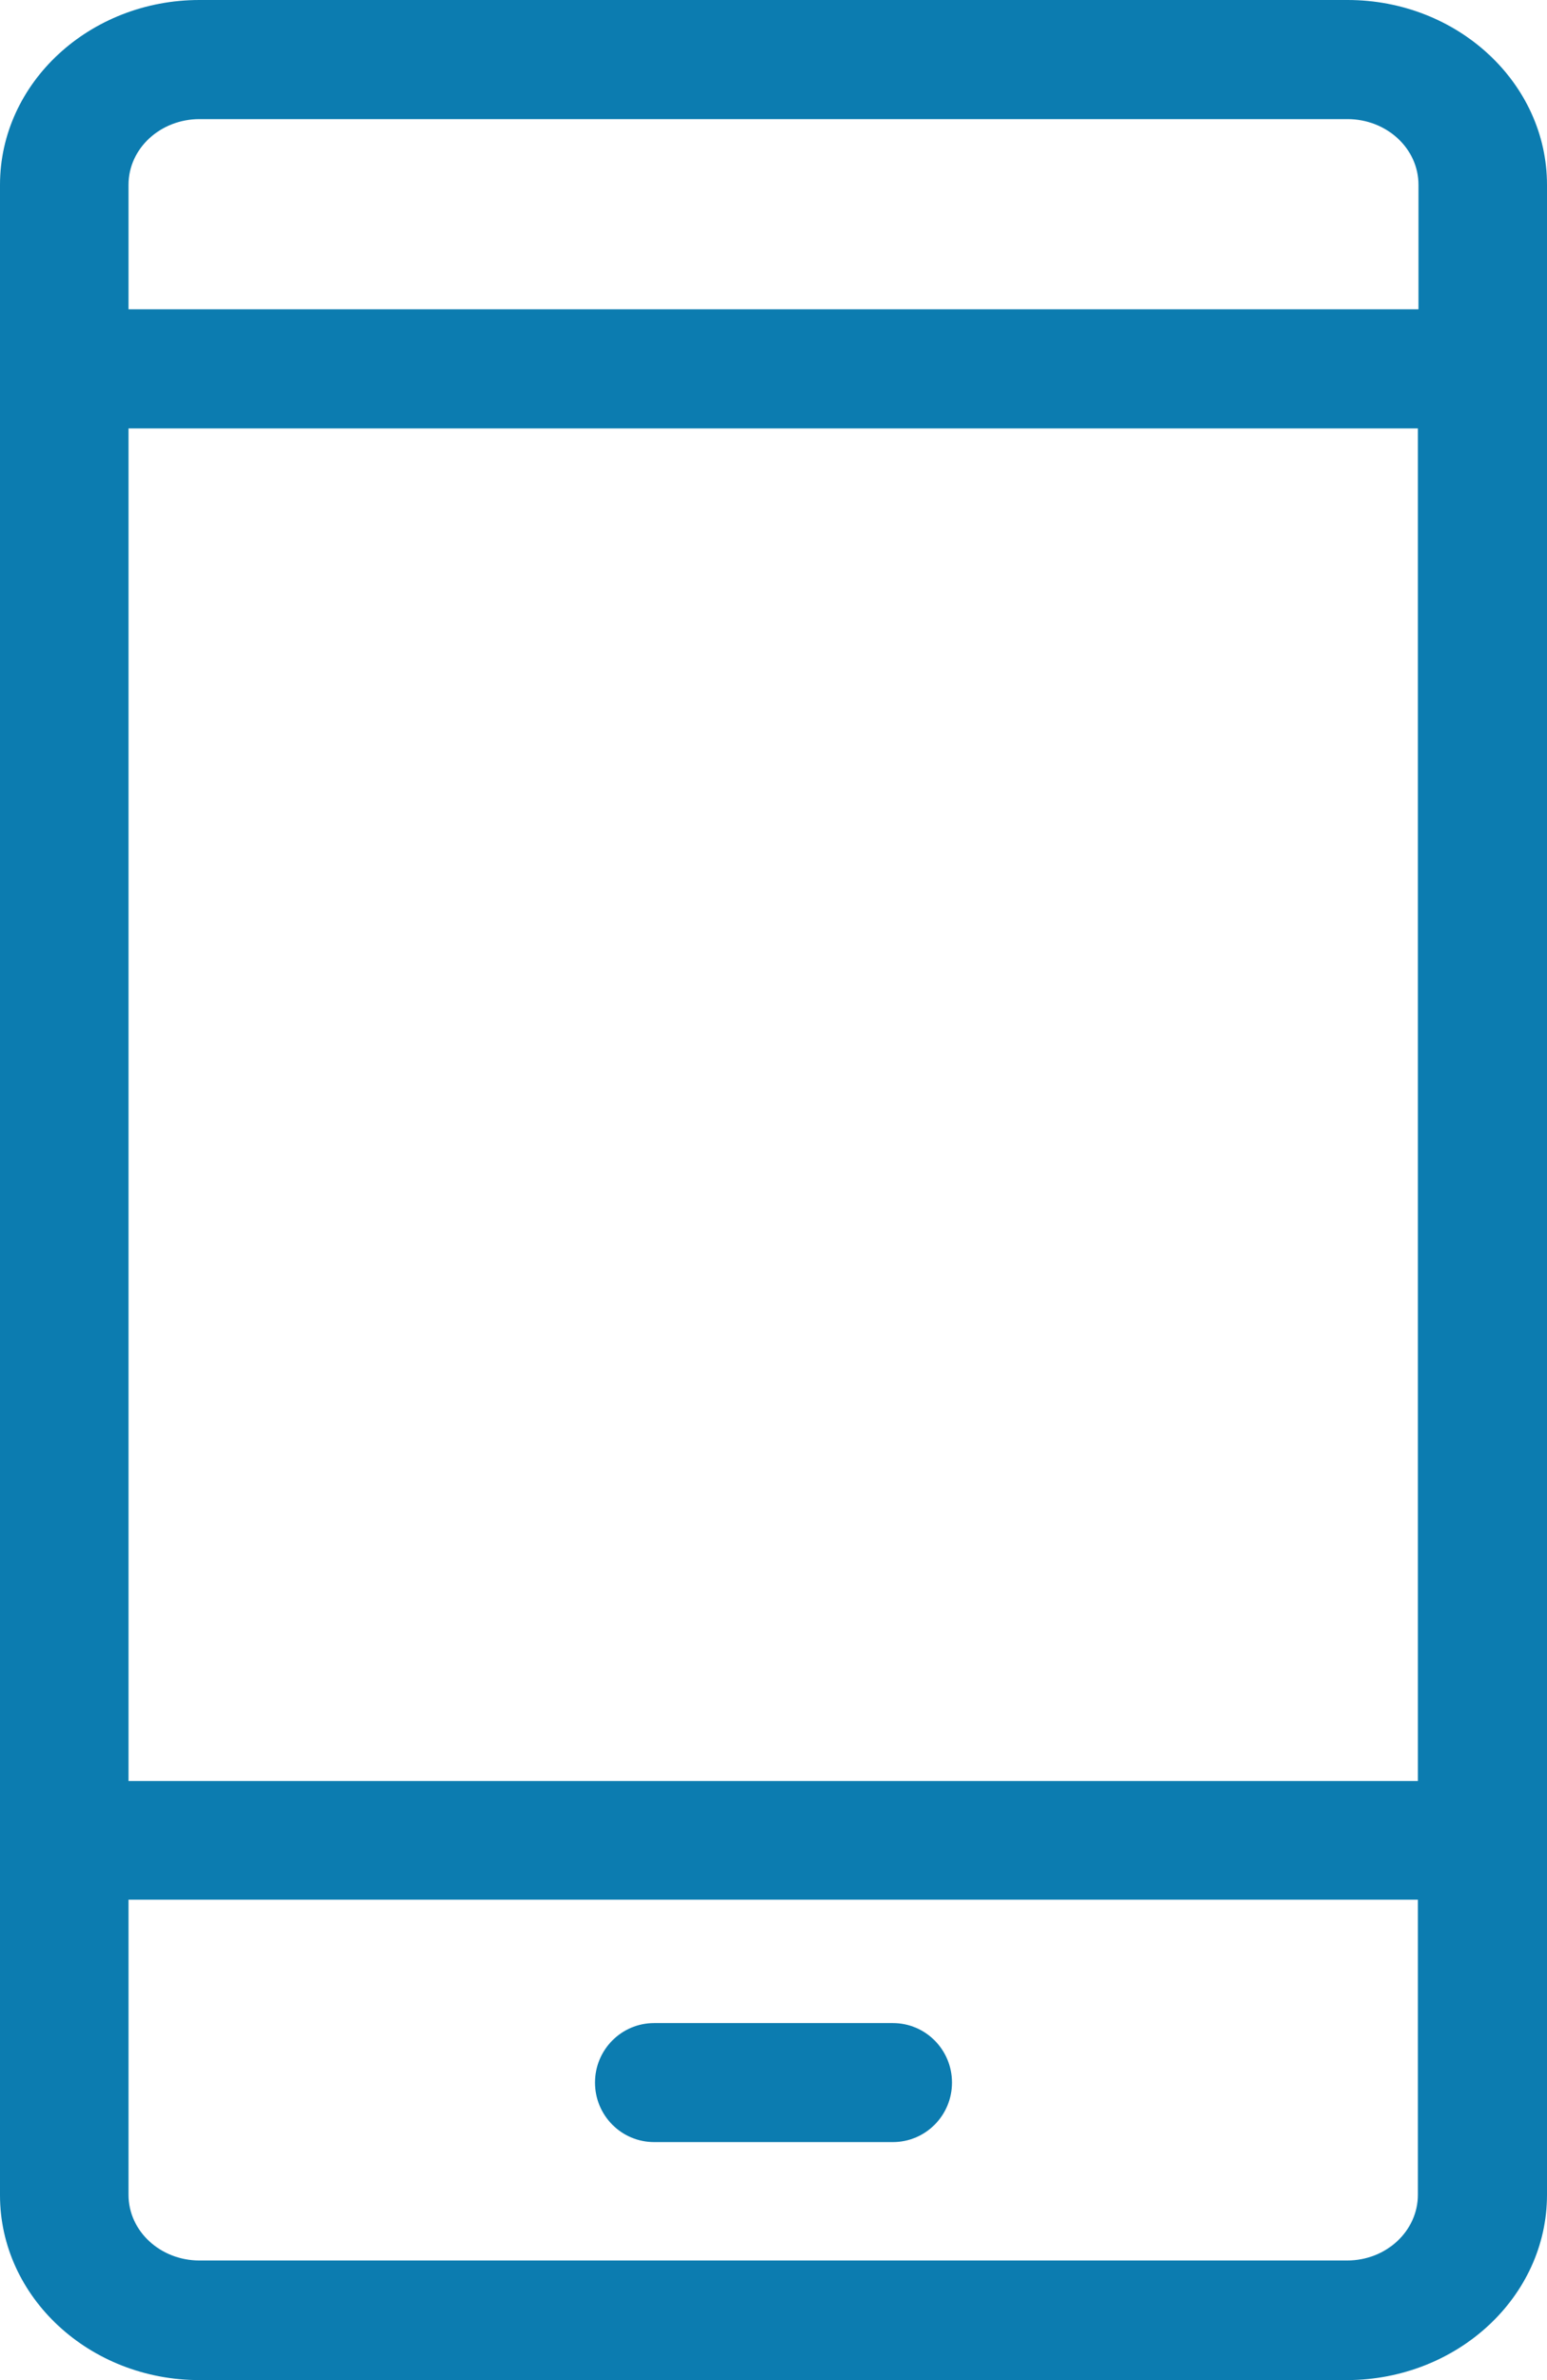 <?xml version="1.0" encoding="UTF-8"?>
<svg width="13px" height="20px" viewBox="0 0 13 20" version="1.1" xmlns="http://www.w3.org/2000/svg" xmlns:xlink="http://www.w3.org/1999/xlink">
    <!-- Generator: sketchtool 55.1 (78136) - https://sketchapp.com -->
    <title>0479ACBC-8AD2-4670-998F-48F81995F007@1.5x</title>
    <desc>Created with sketchtool.</desc>
    <g id="Asset-Artboard-Page" stroke="none" stroke-width="1" fill="none" fill-rule="evenodd">
        <g id="Mobile_icon" fill="#0C7CB0">
            <g id="mobile">
                <path d="M13,18.443 L13,1.553 C13,0.699 12.25,0 11.324,0 L1.676,0 C0.754,0 0,0.695 0,1.553 L0,18.447 C0,19.301 0.75,20 1.676,20 L11.324,20 C12.246,19.996 13,19.301 13,18.443 Z M1.08,3.6 L11.915,3.6 L11.915,14.966 L1.08,14.966 L1.08,3.6 Z M1.676,1.001 L11.324,1.001 C11.651,1.001 11.92,1.246 11.92,1.553 L11.92,2.599 L1.08,2.599 L1.08,1.553 C1.08,1.246 1.349,1.001 1.676,1.001 Z M1.08,18.443 L1.08,15.963 L11.915,15.963 L11.915,18.443 C11.915,18.746 11.651,18.995 11.32,18.995 L1.676,18.995 C1.349,18.995 1.08,18.75 1.08,18.443 Z" id="Shape" fill-rule="nonzero"></path>
                <path d="M7.503,17 L5.497,17 C5.222,17 5,17.224 5,17.5 C5,17.776 5.222,18 5.497,18 L7.503,18 C7.778,18 8,17.776 8,17.5 C8,17.224 7.778,17 7.503,17 Z" id="Path"></path>
            </g>
        </g>
    </g>
</svg>